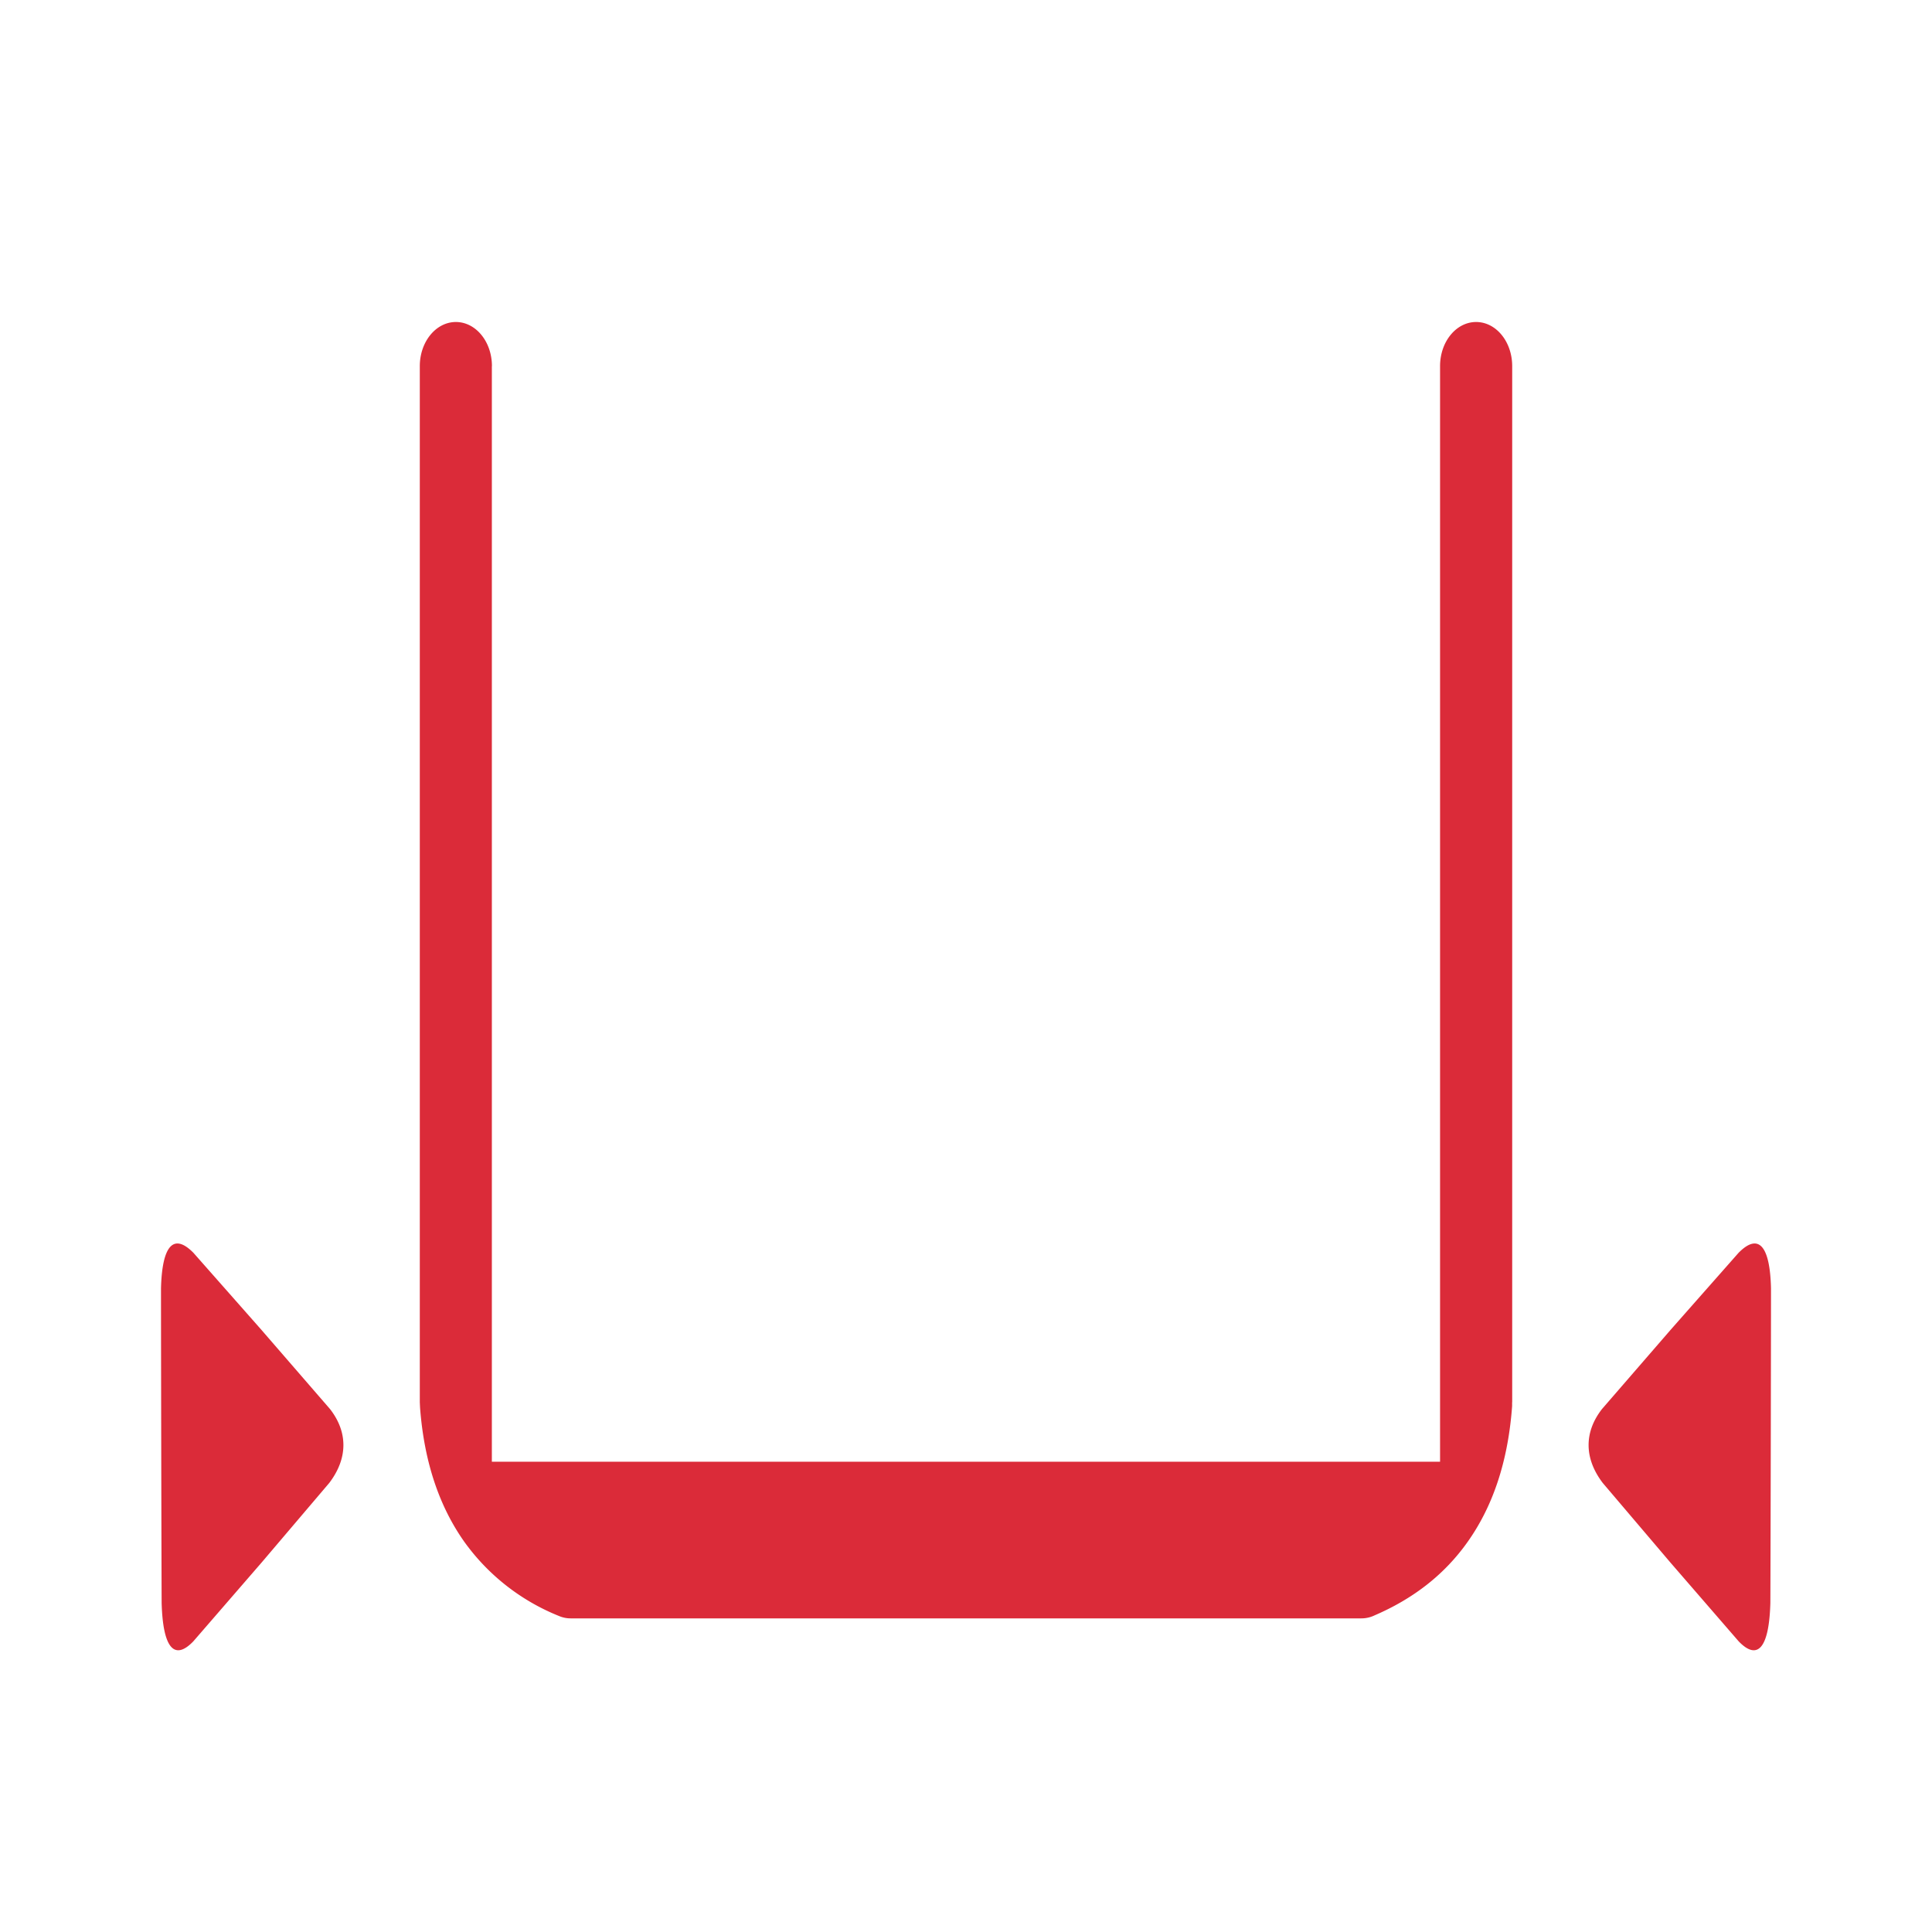 <svg fill="none" xmlns="http://www.w3.org/2000/svg" viewBox="0 0 24 24">
  <defs/>
  <path fill-rule="evenodd" clip-rule="evenodd" d="M6.111 4.548c0-.303-.2-.548-.448-.548-.247 0-.448.245-.448.548v12.871l.003.066c.052.691.246 1.238.55 1.668a2.67 2.67 0 001.175.921c.049.021.098.03.146.03h9.822a.377.377 0 00.166-.038c.464-.2.858-.493 1.155-.913.307-.433.501-.986.552-1.686v-.048h.001V4.548c0-.303-.2-.548-.448-.548s-.448.245-.448.548v13.61H6.11V4.549zM2.008 19.914c.016.564.16.717.393.476l.849-.98.84-.988c.236-.31.23-.636.009-.919l-.849-.98-.847-.96c-.252-.255-.39-.081-.403.443 0 .703.005 3.22.008 3.908zm19.984 0c-.016.564-.16.717-.393.476l-.849-.98-.84-.988c-.236-.31-.23-.636-.009-.919l.849-.98.847-.96c.252-.255.391-.081.403.443 0 .703-.005 3.22-.008 3.908z" fill="#DB2B39"/>
</svg>
